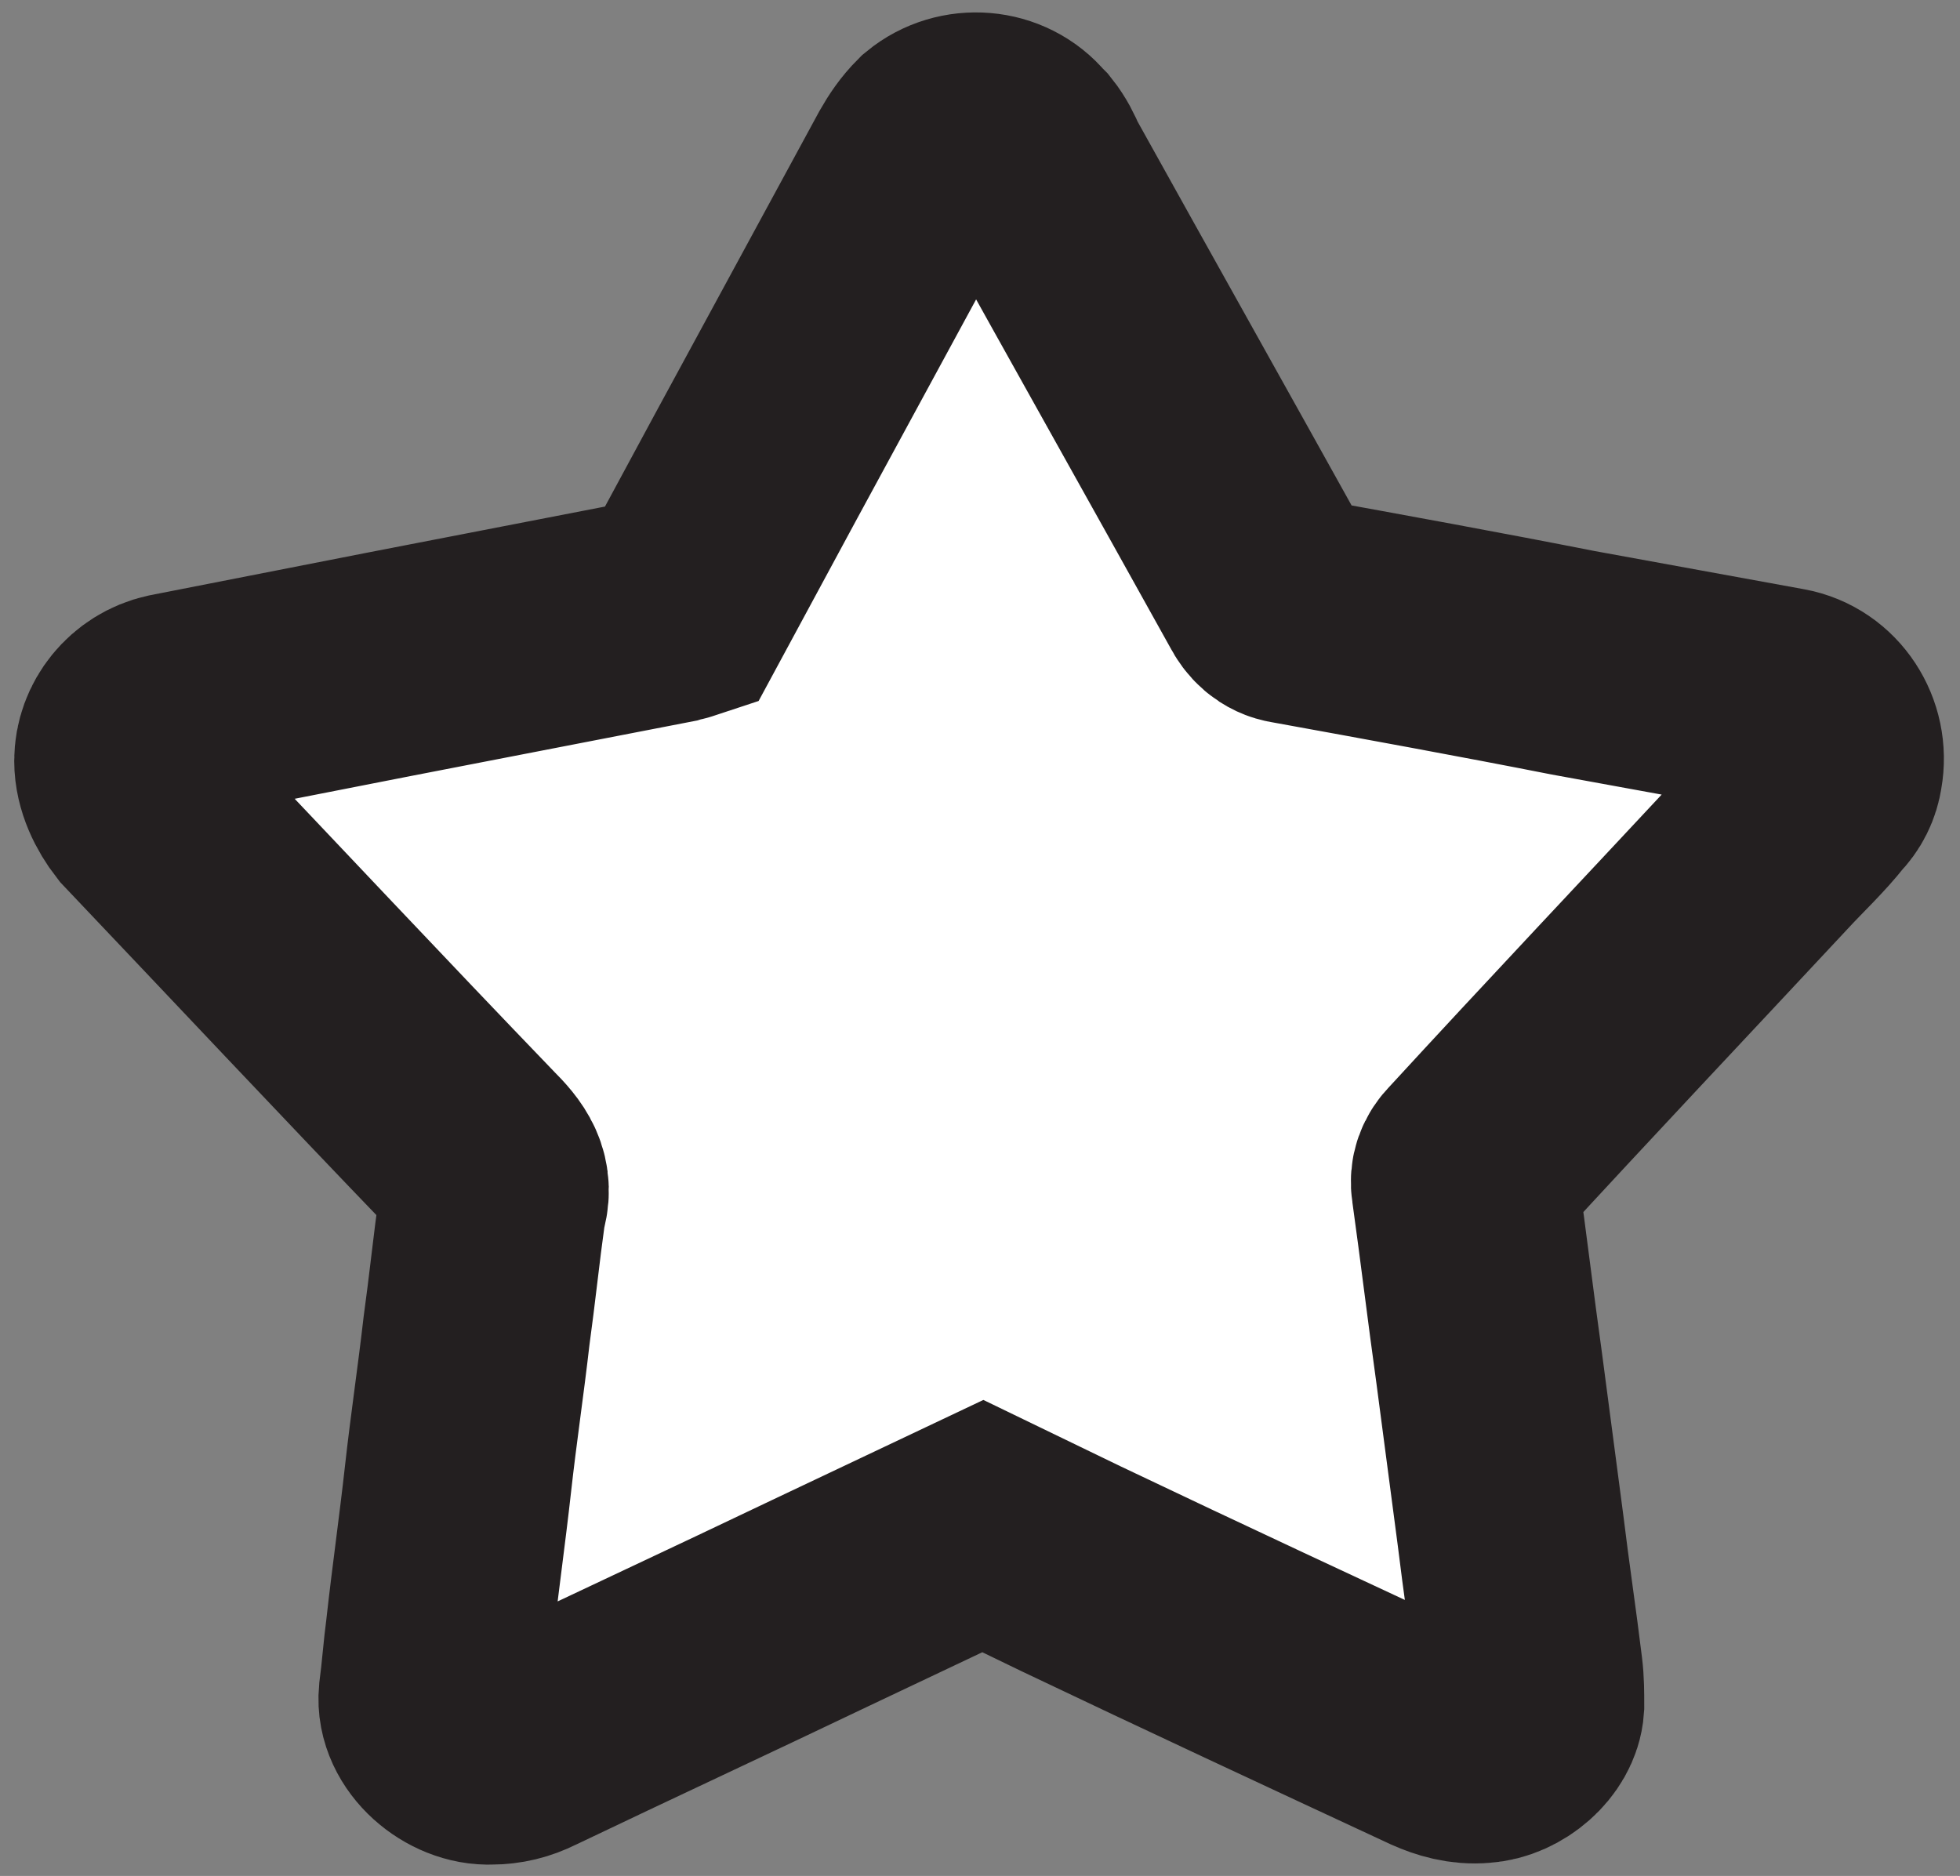 <?xml version="1.0" encoding="utf-8"?>
<!-- Generator: Adobe Illustrator 23.0.1, SVG Export Plug-In . SVG Version: 6.00 Build 0)  -->
<svg version="1.1" id="Layer_1" xmlns="http://www.w3.org/2000/svg" xmlns:xlink="http://www.w3.org/1999/xlink" x="0px" y="0px"
	 viewBox="0 0 137.8 131.9" style="enable-background:new 0 0 137.8 131.9;" xml:space="preserve">
<rect x="0" y="0" width="137.8" height="131.9" fill="#808080" stroke="none"/>
<style type="text/css">
	.st0{fill:#FFFFFF;stroke:#231F20;stroke-width:16;stroke-miterlimit:10;}
</style>
<title>star-icon-dark-with-border</title>
<path class="st0" d="M69.1,107.3l-11.4,5.4c-6.9,3.3-13.8,6.5-20.7,9.8c-0.8,0.4-1.6,0.6-2.5,0.6c-2,0.1-4.3-1.8-4.1-3.9
	c0.2-1.5,0.3-3,0.5-4.5c0.4-3.6,0.9-7.1,1.3-10.7c0.4-3.6,0.9-6.9,1.3-10.4c0.4-2.9,0.7-5.8,1.1-8.7c0,0,0-0.1,0-0.1
	c0.6-1.7-0.2-2.7-1.4-3.9c-7.7-8-15.3-16.1-22.9-24.1C9.6,55.9,9,54.7,9,53.5c0-1.8,1.3-3.4,3.1-3.8c5.1-1,10.2-2,15.3-3l19.6-3.8
	c0.3-0.1,0.5-0.1,0.8-0.2l5.4-10c3.8-7,7.6-14,11.4-21c0.4-0.7,0.8-1.3,1.4-1.9c1.7-1.4,4.3-1.2,5.7,0.5c0.1,0.1,0.1,0.1,0.2,0.2
	c0.4,0.5,0.7,1.1,0.9,1.6c5.5,9.9,11,19.7,16.5,29.6c0.3,0.6,0.8,1.1,1.5,1.2c6.6,1.2,13.2,2.4,19.8,3.7c4.9,0.9,9.9,1.8,14.8,2.7
	c2.2,0.4,3.6,2.6,3.2,4.8c-0.1,0.7-0.4,1.3-0.9,1.8c-1.1,1.4-2.4,2.6-3.6,3.9c-6.9,7.4-13.8,14.7-20.6,22.1
	c-0.4,0.4-0.6,0.9-0.5,1.5c0.6,4.3,1.1,8.5,1.7,12.8c0.5,3.8,1,7.6,1.5,11.4c0.4,3.3,0.9,6.6,1.3,9.9c0.1,0.8,0.1,1.6,0.1,2.4
	c-0.1,1.5-1.8,3-3.5,3.1c-1.1,0.1-2.1-0.2-3-0.6c-8.6-4-17.2-8-25.8-12.1L69.1,107.3z"/>
</svg>
